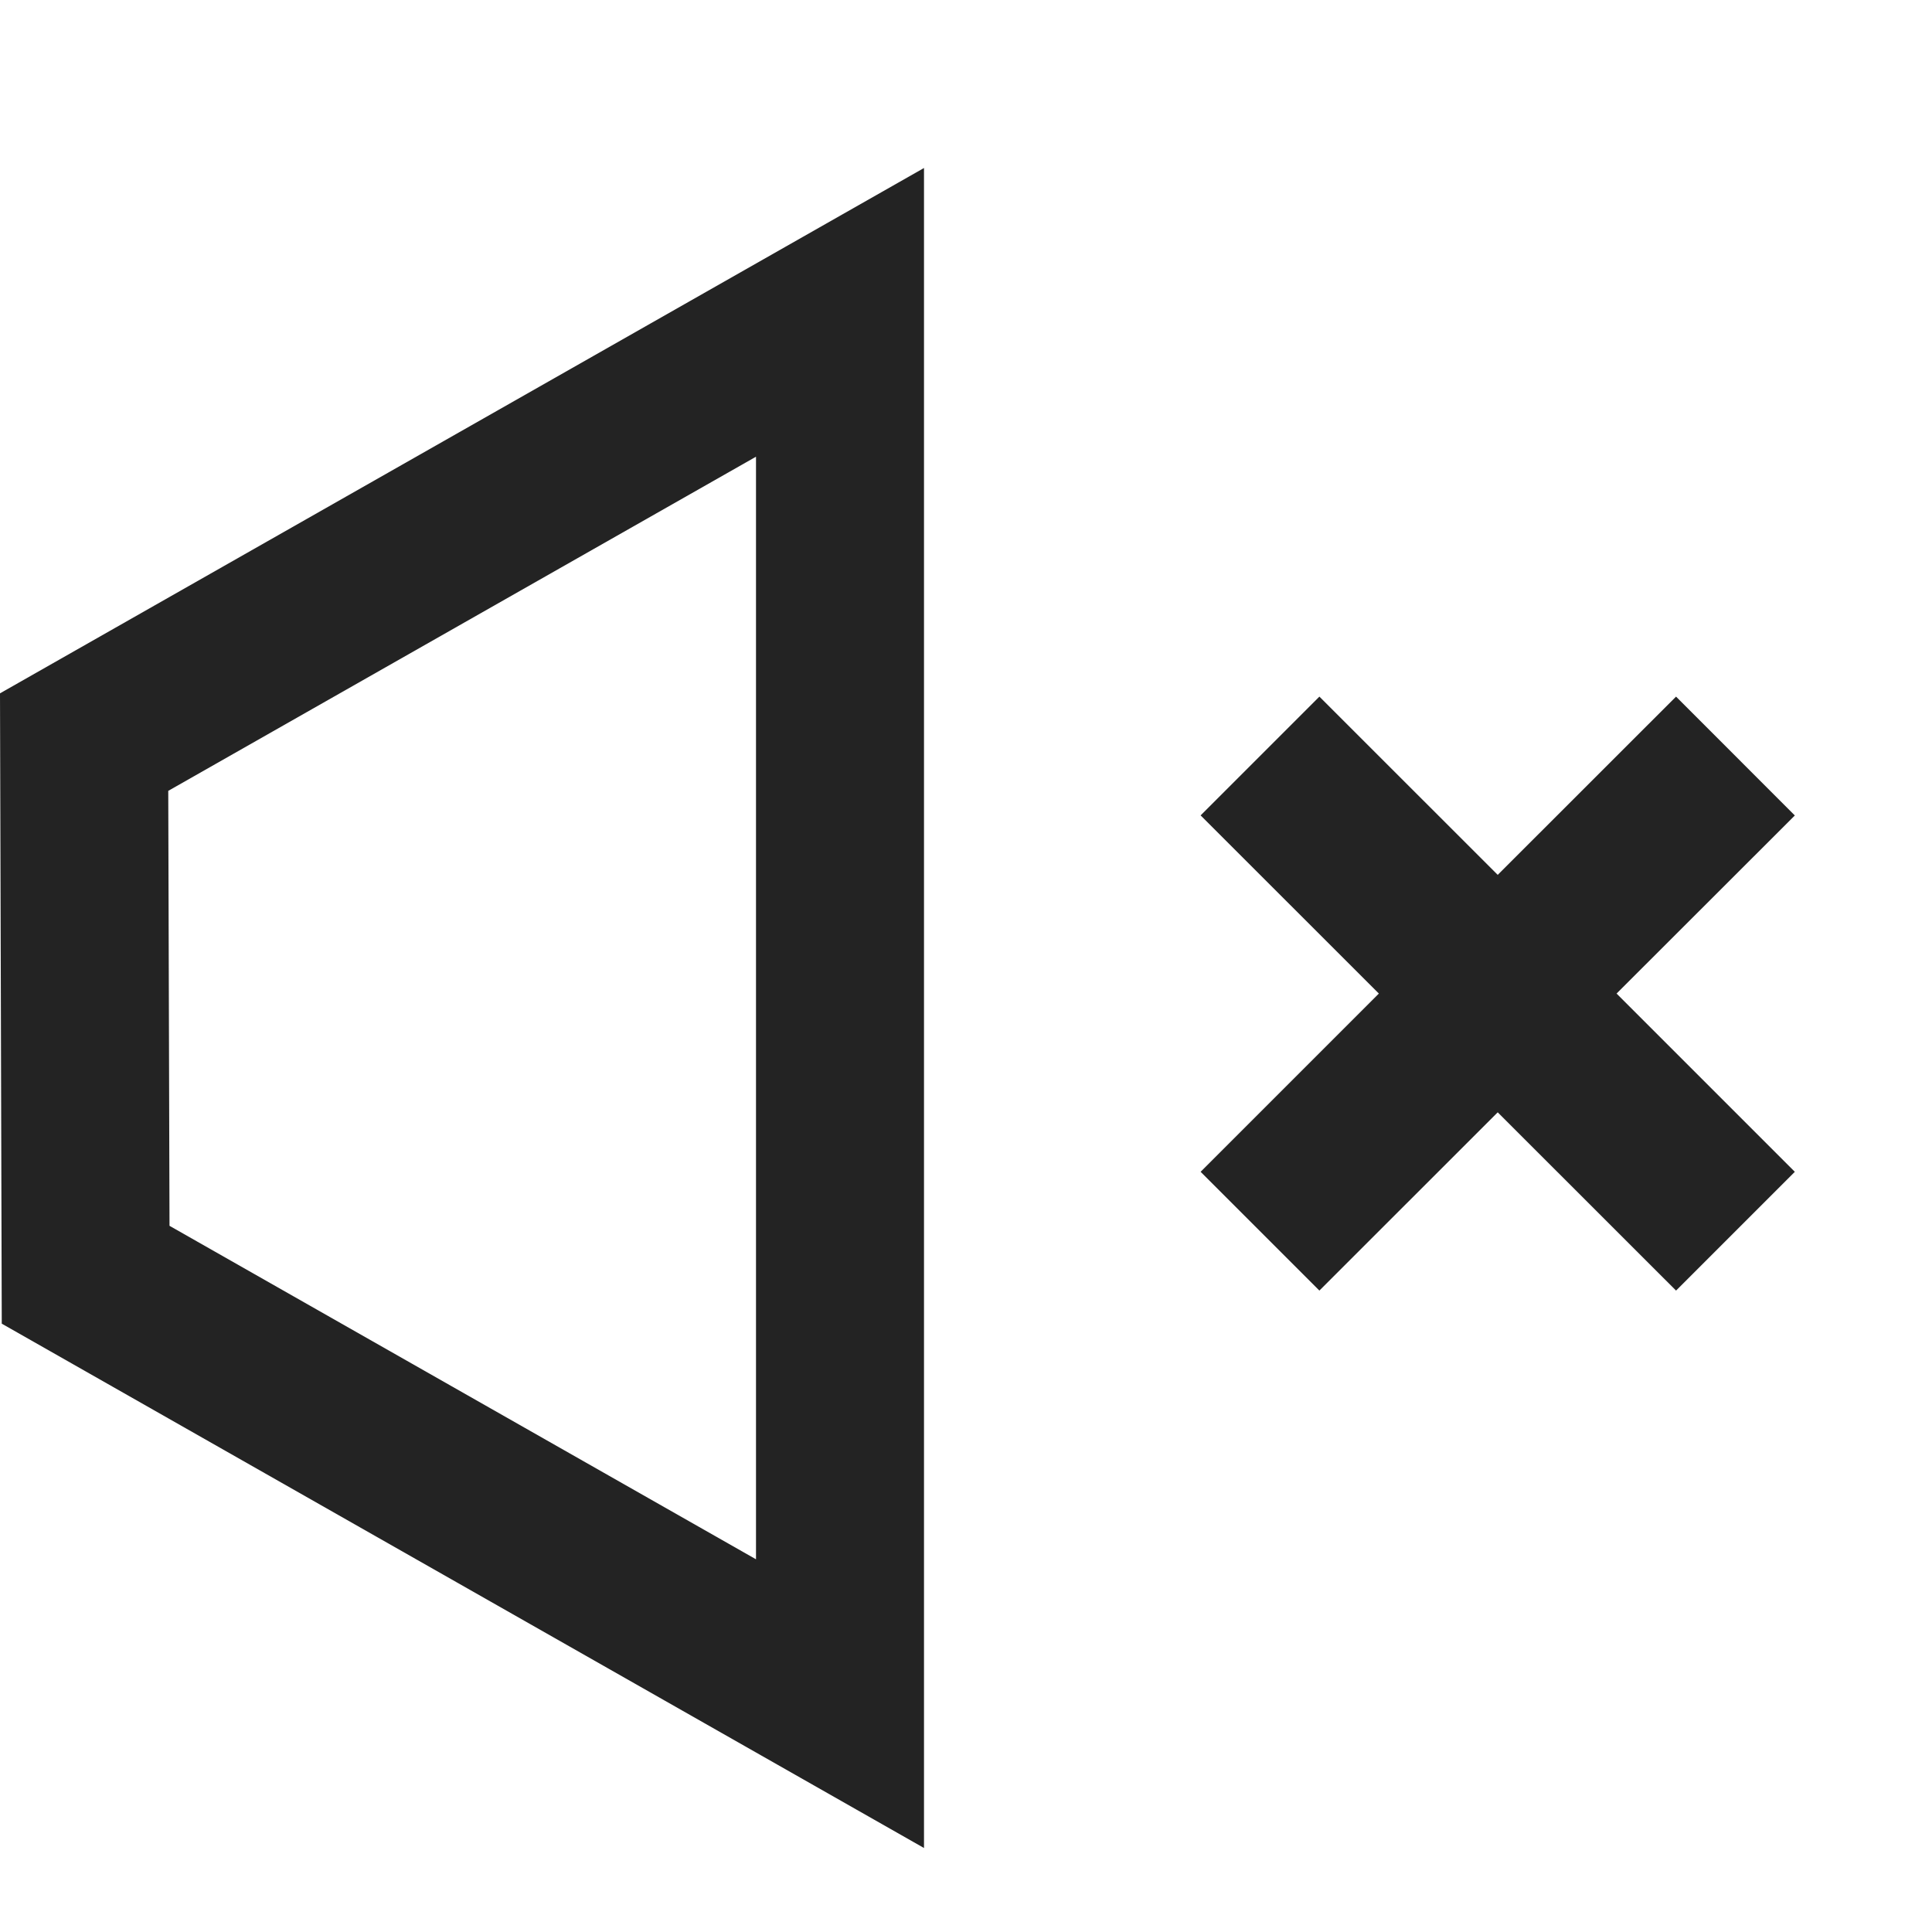 <svg width="23px" height="23px" viewBox="0 0 23 23" xmlns="http://www.w3.org/2000/svg">
    <title>
        volume-off
    </title>
    <path d="M19.245 11.828l2.122-2.12-1.414-1.415-2.123 2.122-2.123-2.122-1.414 1.414 2.122 2.121-2.122 2.122 1.414 1.414 2.123-2.122 2.123 2.122 1.414-1.414-2.122-2.122zM0 8.254L11 2v20L.021 15.758 0 8.254zm2.003 1.161l.015 5.178L9 18.563V5.437L2.003 9.415z" fill="#232323"/>
</svg>
